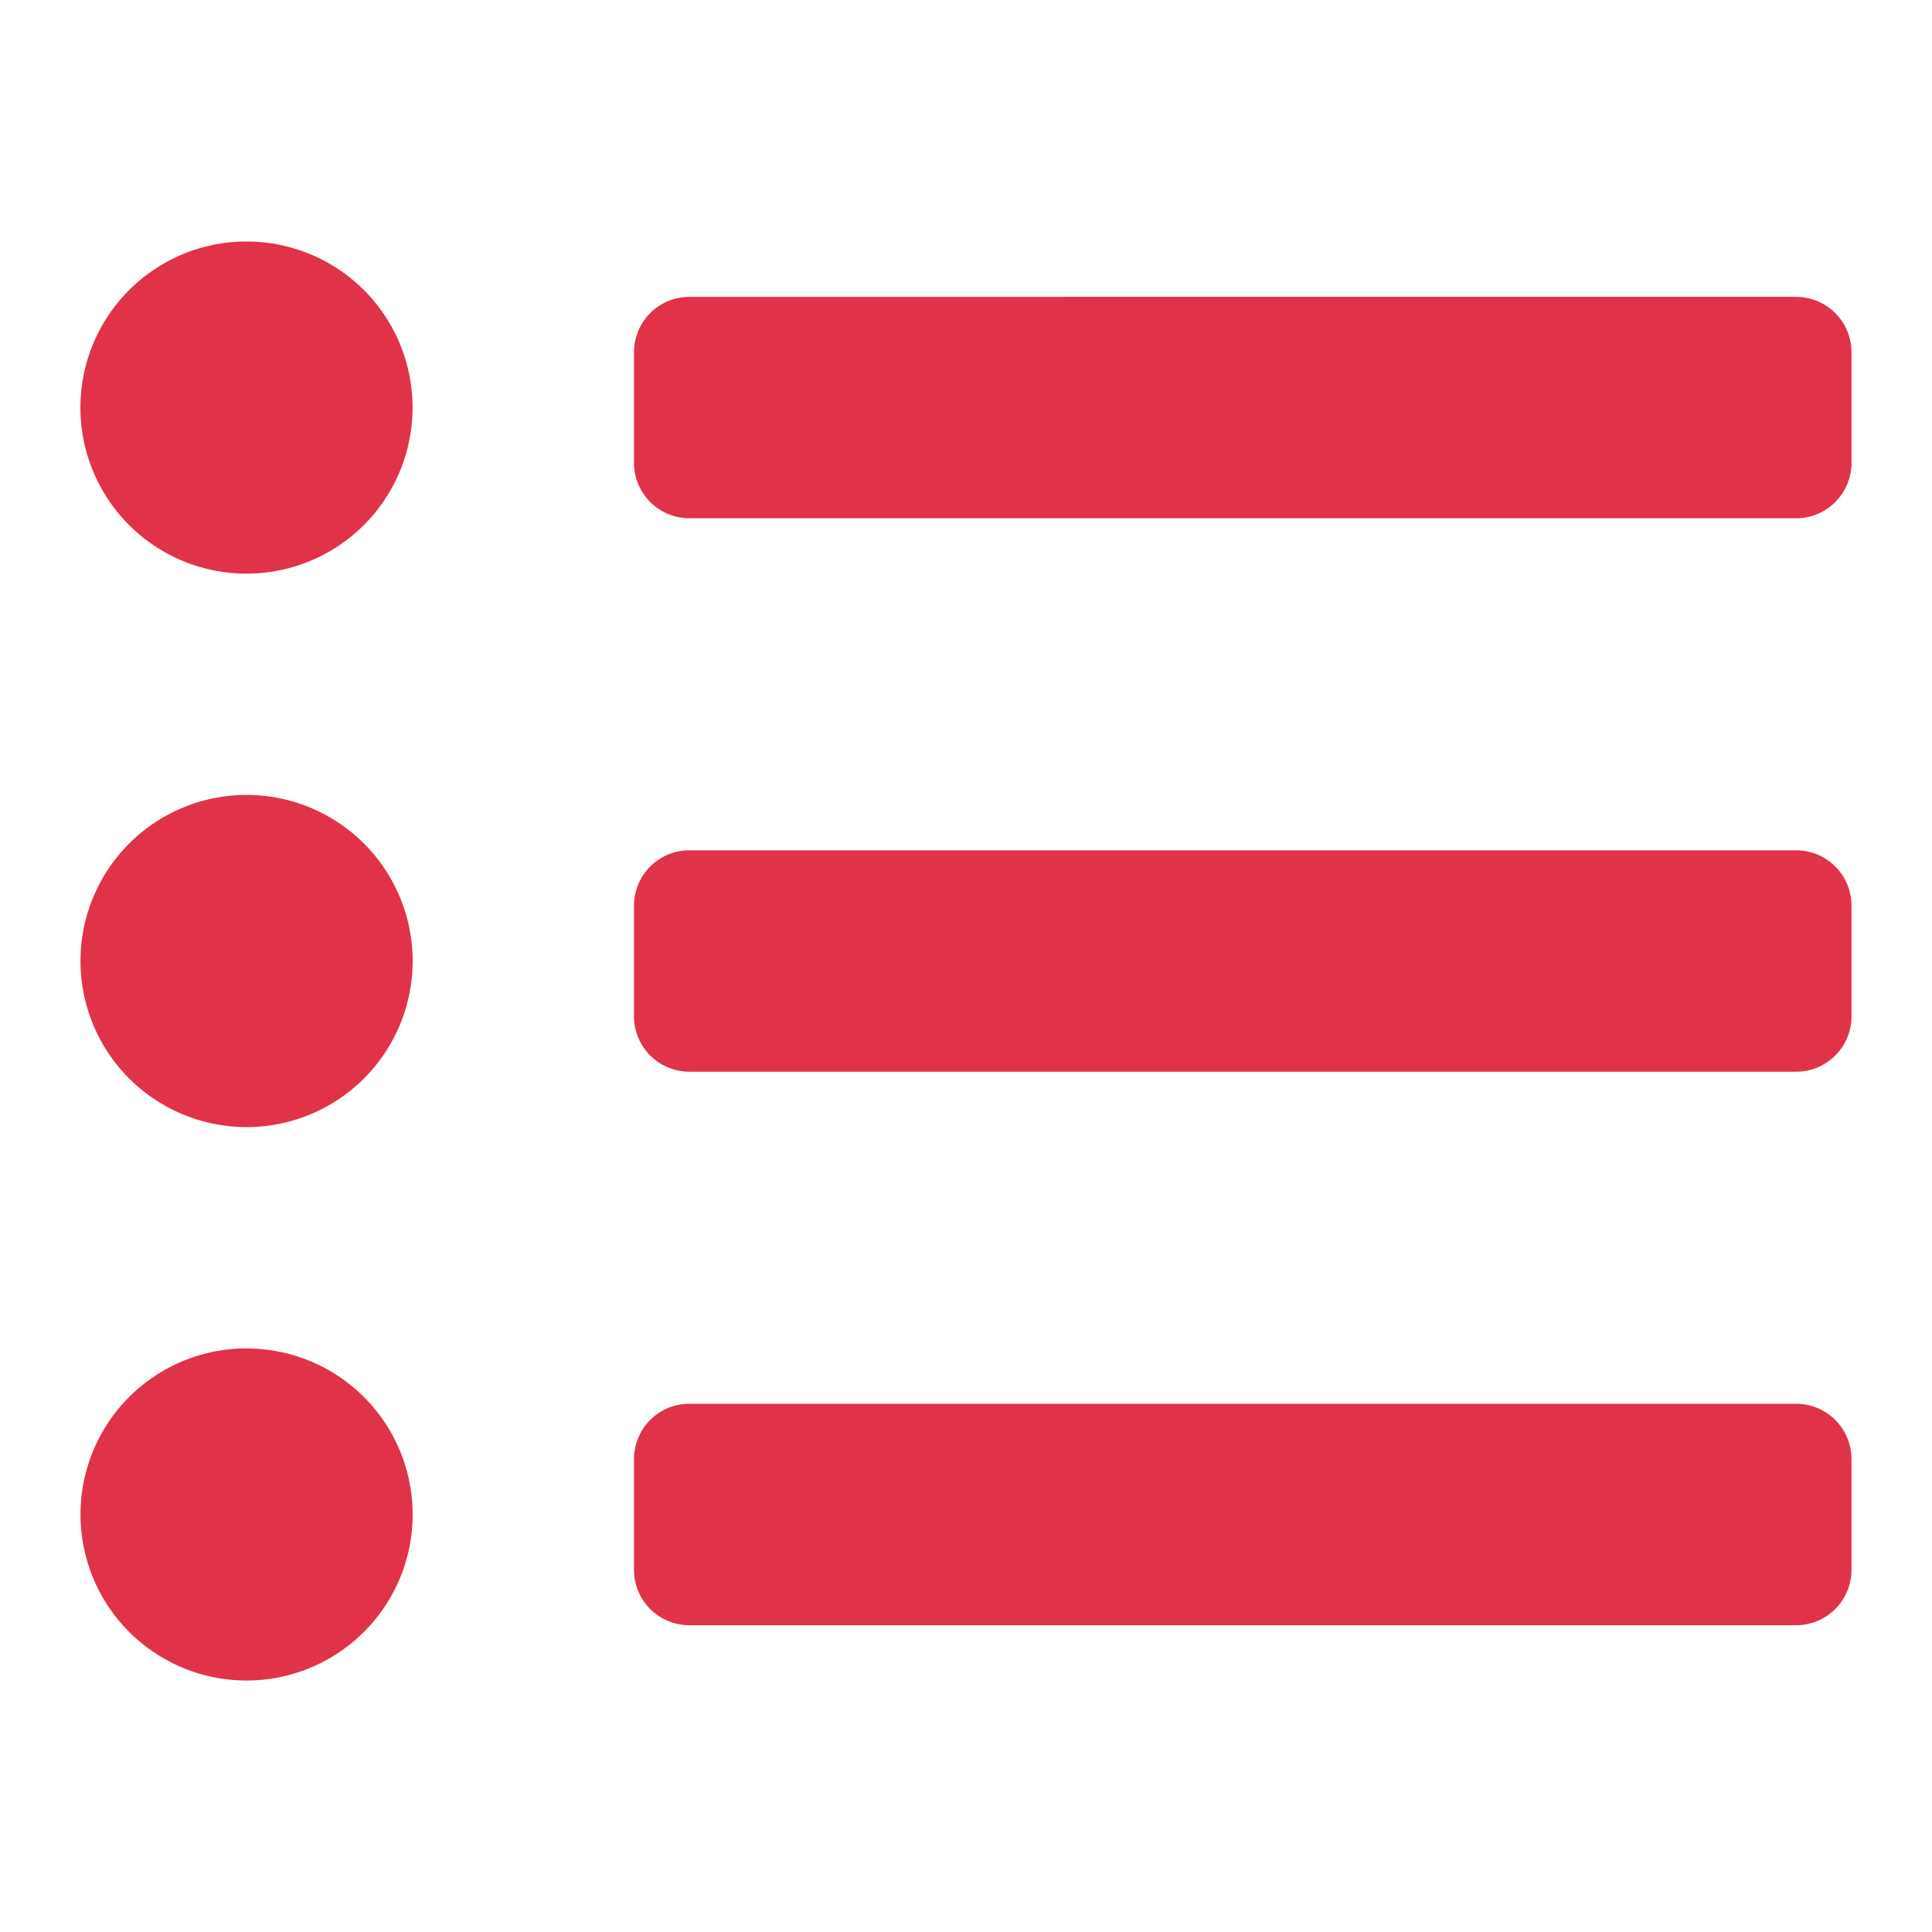 <svg xmlns="http://www.w3.org/2000/svg" width="24" height="24" viewBox="0 0 24 24"><g transform="translate(-359 -501)"><g transform="translate(359 501)" fill="#fff" stroke="#707070" stroke-width="1" opacity="0"><rect width="24" height="24" stroke="none"/><rect x="0.5" y="0.5" width="23" height="23" fill="none"/></g><g transform="translate(-81 148.85)"><path d="M2.063,3.375A2.063,2.063,0,1,0,4.125,5.438,2.062,2.062,0,0,0,2.063,3.375Zm0,6.875a2.063,2.063,0,1,0,2.063,2.063A2.063,2.063,0,0,0,2.063,10.25Zm0,6.875a2.063,2.063,0,1,0,2.063,2.063,2.063,2.063,0,0,0-2.062-2.062Zm19.25.688H7.563a.687.687,0,0,0-.687.688v1.375a.687.687,0,0,0,.688.688h13.75A.688.688,0,0,0,22,19.875V18.5A.688.688,0,0,0,21.313,17.813Zm0-13.75H7.563a.687.687,0,0,0-.687.688V6.125a.688.688,0,0,0,.688.688h13.75A.688.688,0,0,0,22,6.125V4.75A.688.688,0,0,0,21.313,4.063Zm0,6.875H7.563a.687.687,0,0,0-.687.688V13a.687.687,0,0,0,.688.688h13.75A.688.688,0,0,0,22,13V11.625A.688.688,0,0,0,21.313,10.938Z" transform="translate(441 351.775)" fill="#e03249"/></g></g></svg>